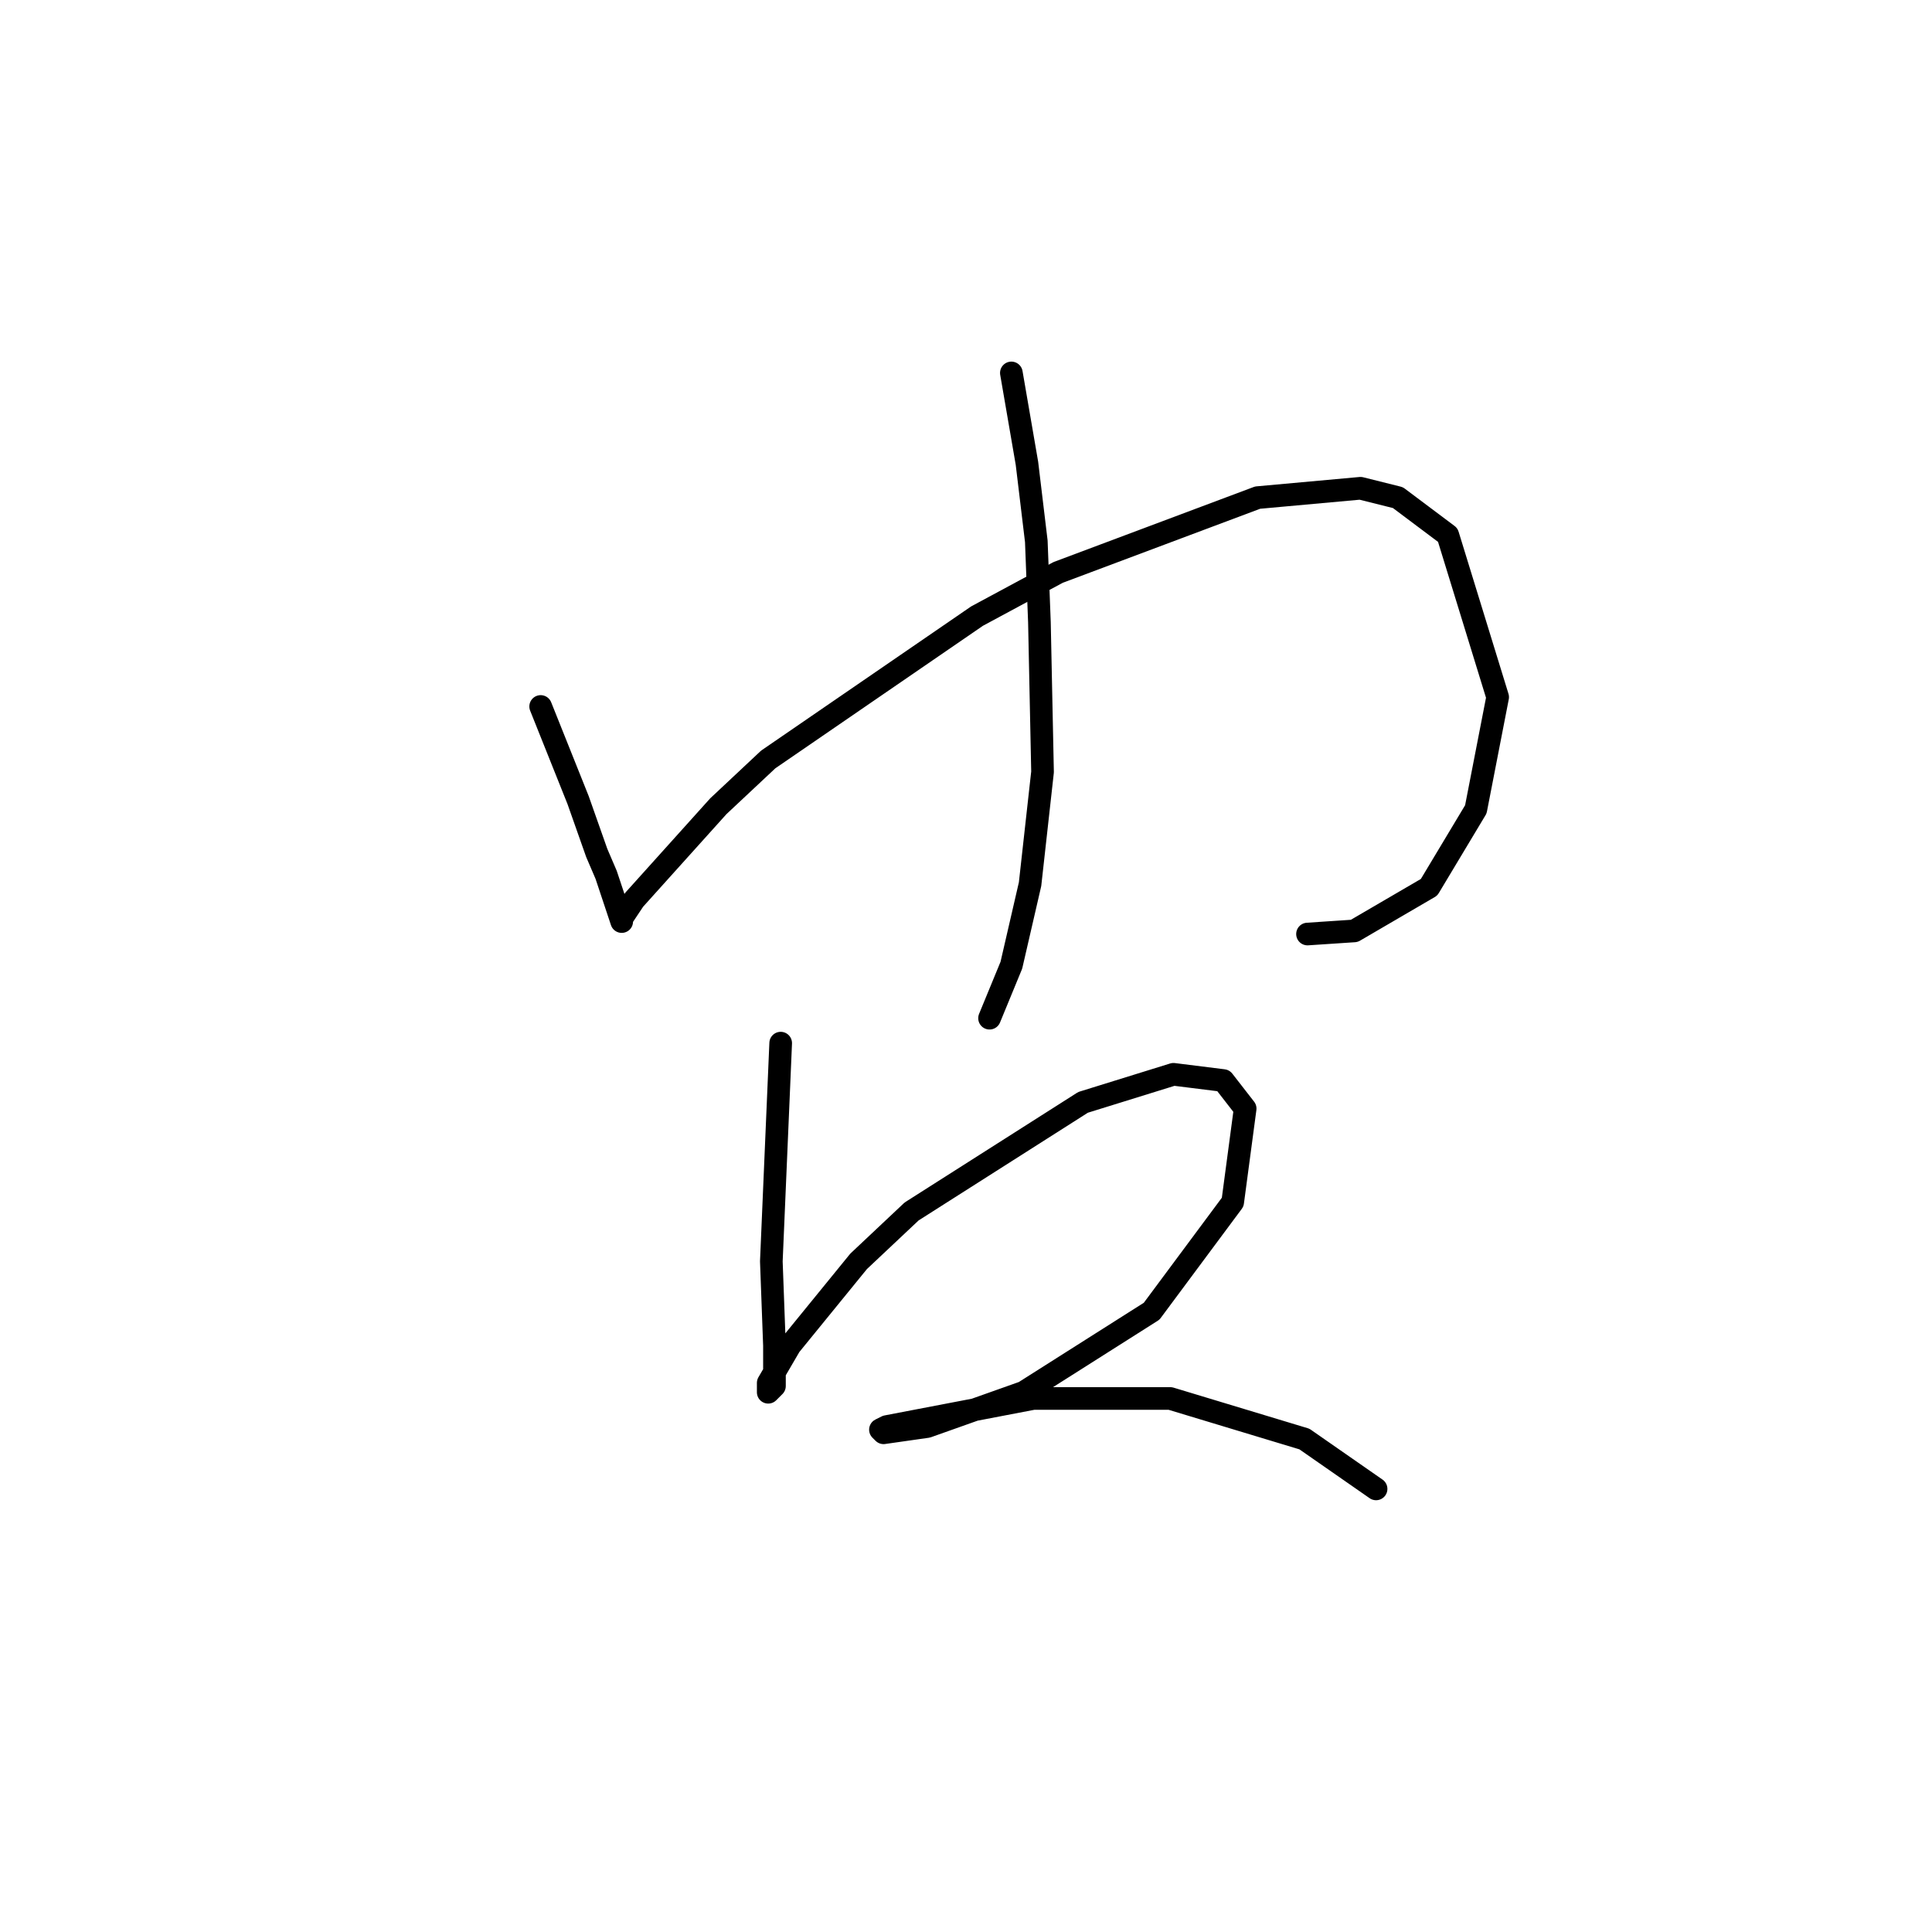 <?xml version="1.0" standalone="no"?>
    <svg width="256" height="256" xmlns="http://www.w3.org/2000/svg" version="1.1">
    <polyline stroke="black" stroke-width="3" stroke-linecap="round" fill="transparent" stroke-linejoin="round" points="71.641 93.611 76.597 106.003 79.075 113.025 80.315 115.916 81.554 119.633 81.967 120.873 82.38 122.112 82.38 121.699 84.032 119.22 95.184 106.829 101.793 100.633 129.468 81.633 140.207 75.85 166.642 65.937 180.273 64.698 185.229 65.937 191.838 70.894 198.447 92.372 195.556 107.242 189.36 117.568 179.447 123.351 173.251 123.764 173.251 123.764 " />
        <polyline stroke="black" stroke-width="3" stroke-linecap="round" fill="transparent" stroke-linejoin="round" points="134.011 49.415 136.076 61.393 137.316 71.72 137.729 82.459 138.142 102.285 136.489 117.155 134.011 127.894 131.12 134.916 131.12 134.916 " />
        <polyline stroke="black" stroke-width="3" stroke-linecap="round" fill="transparent" stroke-linejoin="round" points="103.445 138.221 102.206 167.134 102.619 178.287 102.619 183.656 101.793 184.482 101.793 183.243 104.685 178.287 113.772 167.134 120.794 160.525 143.511 146.069 155.49 142.351 162.099 143.177 164.99 146.895 163.338 159.286 152.598 173.743 135.663 184.482 122.859 189.026 117.076 189.852 116.663 189.439 117.489 189.026 136.903 185.308 155.077 185.308 172.838 190.678 182.338 197.287 182.338 197.287 " />
        </svg>